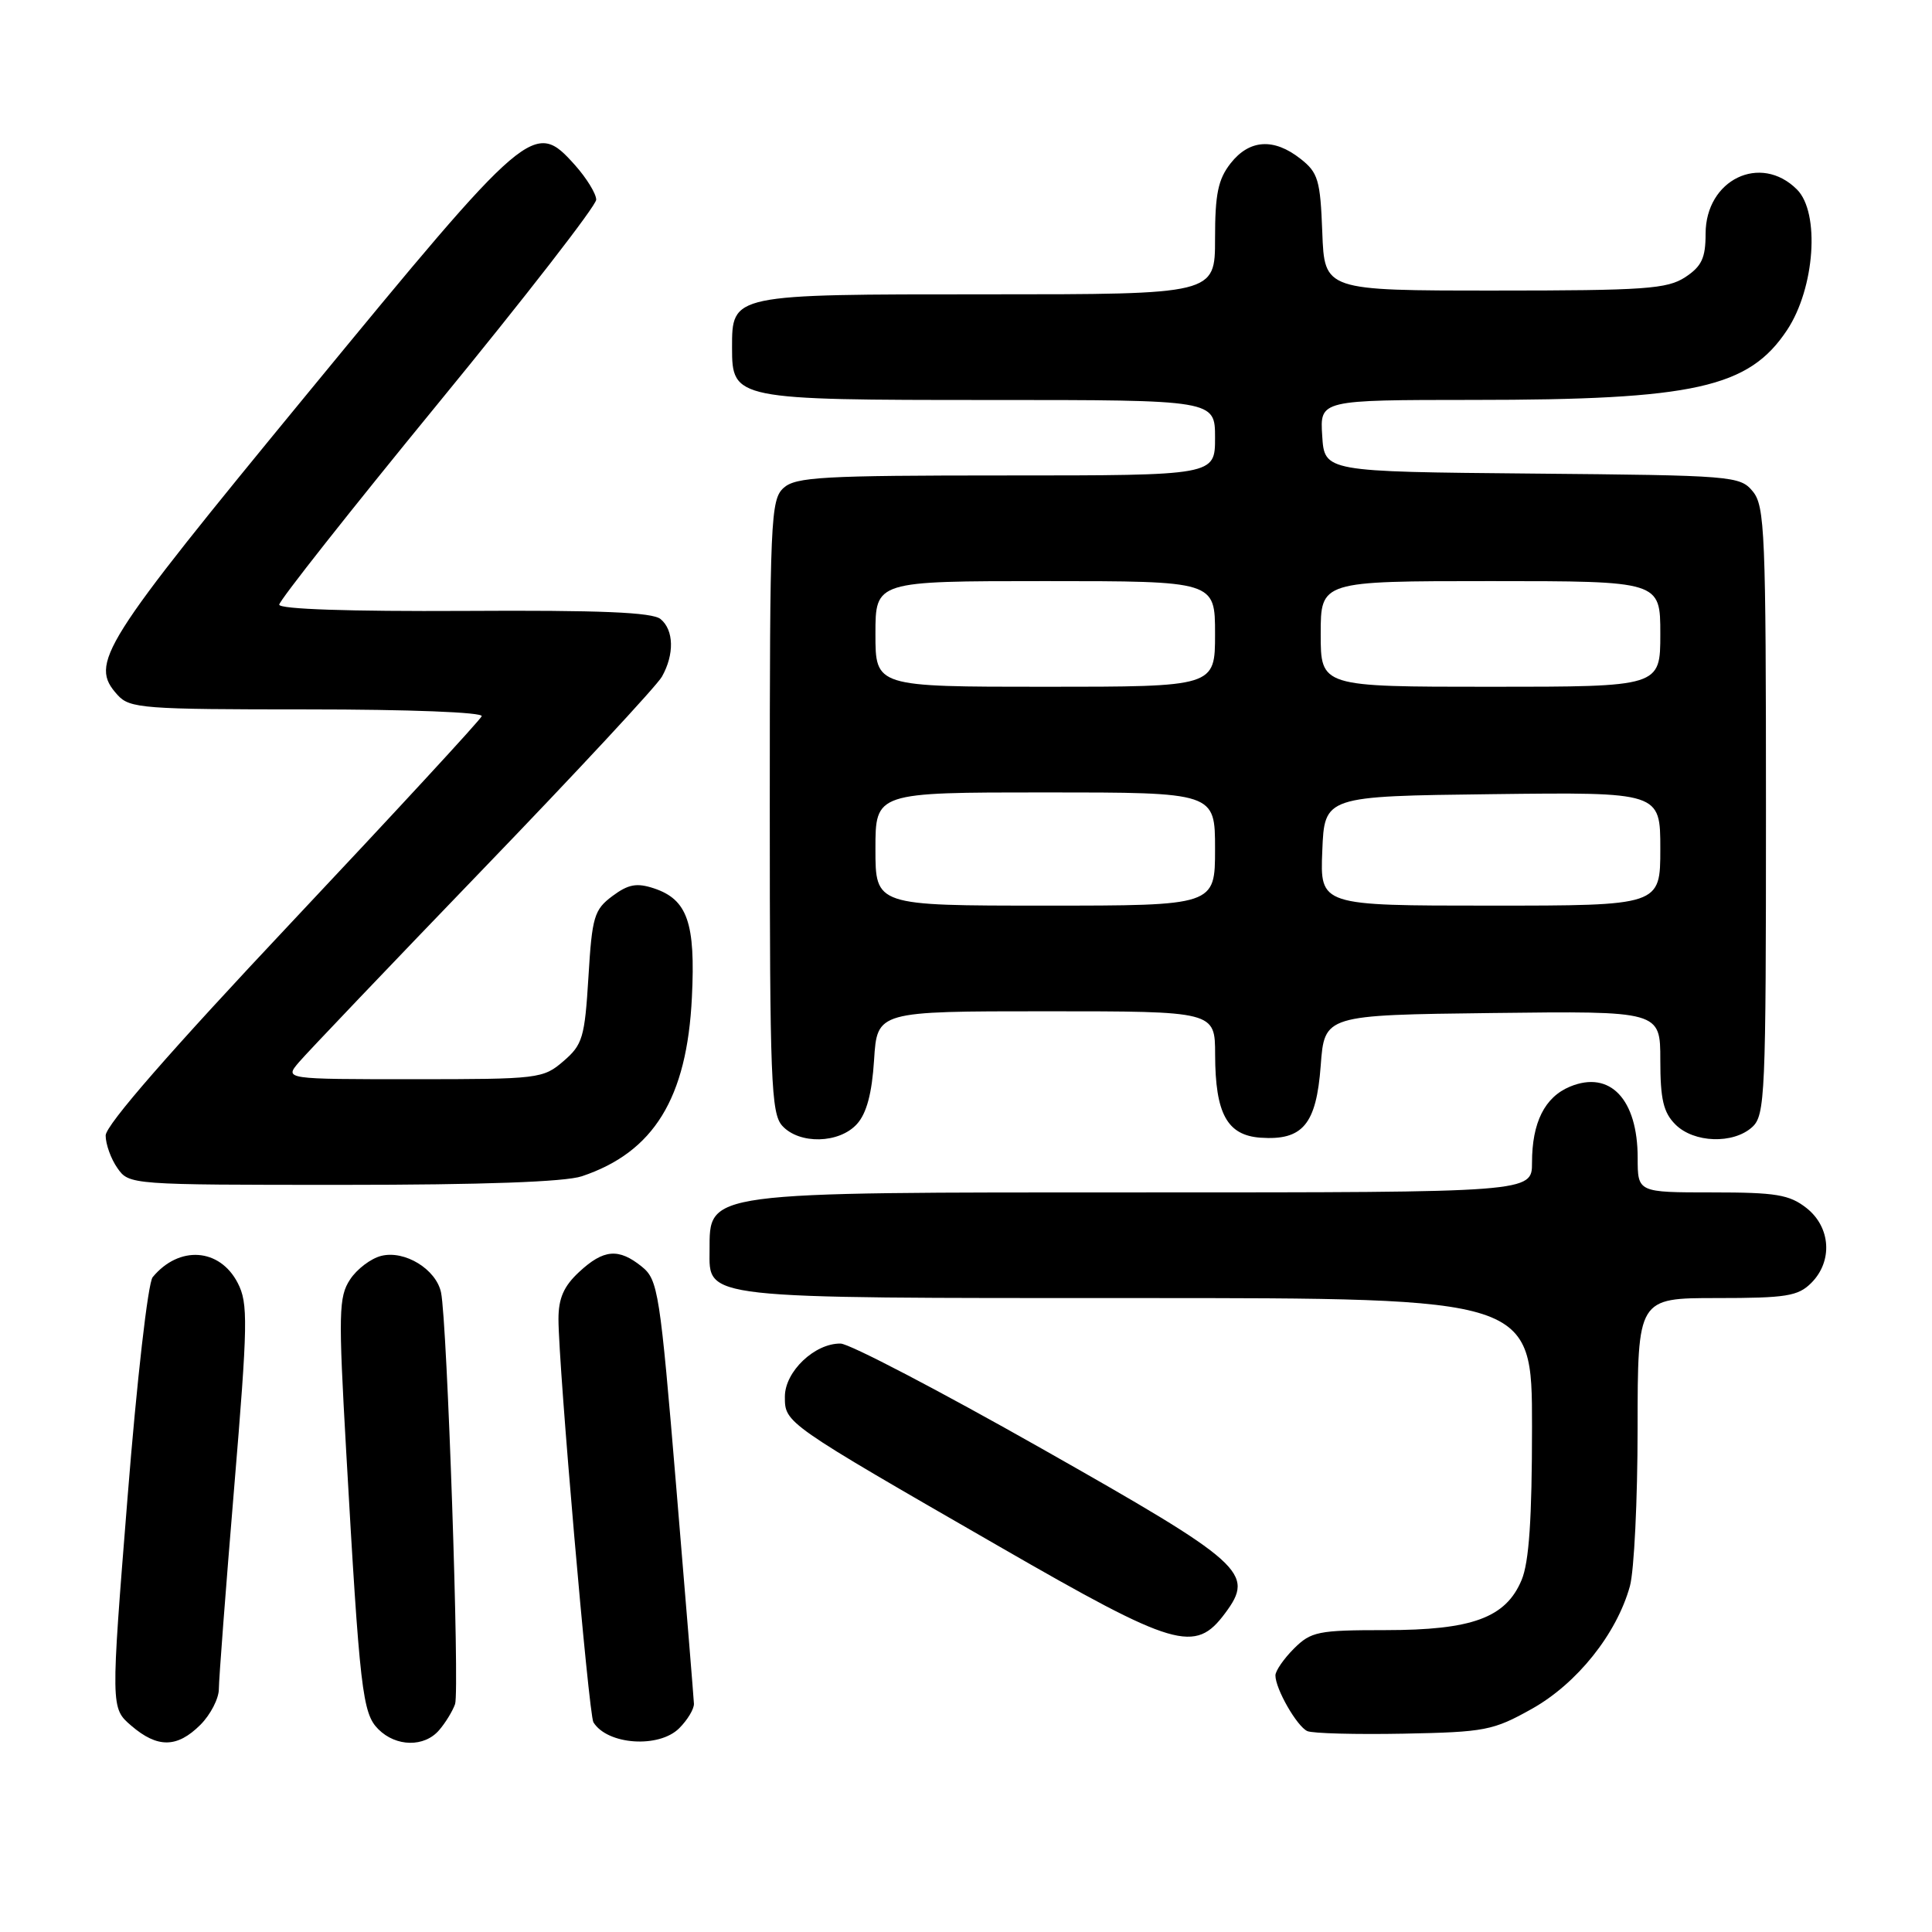 <?xml version="1.0" encoding="UTF-8" standalone="no"?>
<!DOCTYPE svg PUBLIC "-//W3C//DTD SVG 1.1//EN" "http://www.w3.org/Graphics/SVG/1.1/DTD/svg11.dtd" >
<svg xmlns="http://www.w3.org/2000/svg" xmlns:xlink="http://www.w3.org/1999/xlink" version="1.1" viewBox="0 0 256 256">
 <g >
 <path fill="currentColor"
d=" M 26.55 228.55 C 27.90 227.20 29.00 225.06 29.00 223.80 C 29.00 222.53 29.91 210.58 31.02 197.23 C 32.85 175.25 32.89 172.69 31.50 170.00 C 29.11 165.37 23.73 165.00 20.23 169.23 C 19.61 169.97 18.13 182.92 16.90 198.44 C 14.67 226.32 14.67 226.32 17.39 228.66 C 20.87 231.65 23.47 231.62 26.55 228.55 Z  M 58.19 229.25 C 59.02 228.29 59.97 226.74 60.30 225.80 C 60.92 224.03 59.26 175.17 58.44 171.26 C 57.79 168.18 53.63 165.63 50.52 166.41 C 49.15 166.75 47.28 168.16 46.38 169.55 C 44.88 171.83 44.83 173.97 45.87 192.28 C 47.67 224.02 48.02 227.02 50.13 229.13 C 52.48 231.48 56.23 231.54 58.19 229.25 Z  M 90.00 229.00 C 91.10 227.90 91.98 226.44 91.95 225.75 C 91.92 225.06 90.87 212.17 89.61 197.09 C 87.45 171.18 87.20 169.58 85.05 167.84 C 81.98 165.36 79.99 165.52 76.74 168.54 C 74.70 170.43 74.00 172.03 74.00 174.79 C 74.00 180.95 78.01 227.21 78.63 228.21 C 80.48 231.21 87.32 231.68 90.00 229.00 Z  M 203.00 226.42 C 208.98 223.06 214.21 216.51 215.97 210.18 C 216.53 208.15 216.99 198.74 216.99 189.25 C 217.00 172.00 217.00 172.00 227.50 172.00 C 236.67 172.00 238.25 171.75 240.00 170.00 C 242.88 167.12 242.59 162.61 239.37 160.07 C 237.10 158.29 235.33 158.00 226.87 158.00 C 217.00 158.00 217.00 158.00 217.00 153.43 C 217.00 145.65 213.34 141.79 208.04 143.98 C 204.68 145.37 203.00 148.74 203.00 154.05 C 203.00 158.00 203.00 158.00 151.43 158.00 C 92.94 158.00 94.05 157.85 94.02 165.69 C 93.98 172.15 92.66 172.00 150.72 172.00 C 203.00 172.00 203.00 172.00 203.00 189.03 C 203.00 201.23 202.61 207.00 201.62 209.36 C 199.53 214.36 195.08 216.00 183.55 216.00 C 174.65 216.00 173.72 216.19 171.45 218.45 C 170.10 219.80 169.00 221.40 169.00 222.00 C 169.00 223.79 171.86 228.77 173.23 229.38 C 173.93 229.69 179.68 229.84 186.00 229.72 C 196.79 229.51 197.84 229.31 203.00 226.42 Z  M 162.34 213.75 C 166.31 208.42 164.91 207.17 138.00 191.93 C 124.53 184.30 112.55 178.04 111.38 178.03 C 107.95 177.98 104.00 181.74 104.00 185.06 C 104.00 188.57 103.91 188.51 132.50 204.97 C 155.76 218.37 158.35 219.13 162.34 213.75 Z  M 77.10 155.86 C 86.63 152.67 91.03 145.52 91.68 132.16 C 92.17 122.28 91.09 119.19 86.65 117.71 C 84.37 116.96 83.26 117.16 81.15 118.73 C 78.73 120.54 78.45 121.45 77.97 129.47 C 77.48 137.48 77.20 138.43 74.66 140.61 C 71.97 142.93 71.37 143.00 54.79 143.00 C 37.69 143.00 37.69 143.00 39.60 140.76 C 40.64 139.53 51.62 128.02 64.00 115.17 C 76.38 102.33 87.05 90.85 87.71 89.66 C 89.37 86.71 89.30 83.49 87.53 82.03 C 86.45 81.13 79.53 80.84 61.53 80.95 C 46.32 81.03 37.00 80.72 37.00 80.12 C 37.00 79.59 46.45 67.62 58.00 53.52 C 69.55 39.43 79.00 27.25 79.00 26.46 C 79.00 25.68 77.74 23.62 76.20 21.89 C 70.78 15.83 70.18 16.34 40.77 52.11 C 13.22 85.62 11.79 87.90 15.58 92.09 C 17.19 93.87 18.96 94.00 40.74 94.00 C 54.18 94.00 64.02 94.38 63.83 94.90 C 63.65 95.39 52.36 107.62 38.75 122.08 C 22.64 139.19 14.00 149.09 14.00 150.46 C 14.00 151.61 14.70 153.56 15.56 154.78 C 17.10 156.99 17.30 157.00 45.41 157.00 C 63.90 157.00 74.88 156.61 77.10 155.86 Z  M 113.55 148.94 C 114.83 147.53 115.54 144.88 115.82 140.44 C 116.23 134.00 116.23 134.00 138.62 134.00 C 161.00 134.00 161.00 134.00 161.01 139.75 C 161.03 147.57 162.60 150.43 167.02 150.75 C 172.62 151.14 174.42 148.99 175.00 141.21 C 175.50 134.50 175.50 134.50 197.75 134.23 C 220.00 133.96 220.00 133.96 220.00 140.48 C 220.00 145.67 220.41 147.41 222.00 149.00 C 224.45 151.45 229.66 151.62 232.17 149.35 C 233.89 147.79 234.00 145.16 234.00 107.46 C 234.00 70.61 233.85 67.04 232.25 65.11 C 230.56 63.06 229.62 62.99 203.00 62.75 C 175.50 62.50 175.50 62.50 175.20 57.75 C 174.89 53.00 174.89 53.00 195.20 52.99 C 224.54 52.99 231.73 51.38 236.80 43.73 C 240.48 38.17 241.18 28.18 238.11 25.11 C 233.28 20.28 226.00 23.80 226.00 30.98 C 226.00 34.19 225.48 35.29 223.30 36.73 C 220.91 38.29 217.95 38.50 198.05 38.50 C 175.50 38.50 175.50 38.50 175.21 30.79 C 174.95 23.86 174.66 22.87 172.32 21.04 C 168.79 18.26 165.56 18.47 163.07 21.63 C 161.40 23.76 161.00 25.70 161.00 31.63 C 161.00 39.00 161.00 39.00 130.83 39.00 C 96.83 39.00 97.00 38.96 97.00 46.10 C 97.00 52.92 97.40 53.00 131.22 53.00 C 161.00 53.00 161.00 53.00 161.00 58.00 C 161.00 63.00 161.00 63.00 133.33 63.00 C 108.98 63.00 105.44 63.20 103.83 64.65 C 102.11 66.21 102.00 68.84 102.00 106.83 C 102.00 143.12 102.17 147.53 103.65 149.17 C 105.91 151.66 111.20 151.54 113.55 148.94 Z  M 116.00 112.50 C 116.00 105.00 116.00 105.00 138.50 105.00 C 161.00 105.00 161.00 105.00 161.00 112.50 C 161.00 120.00 161.00 120.00 138.50 120.00 C 116.00 120.00 116.00 120.00 116.00 112.50 Z  M 175.21 112.75 C 175.50 105.50 175.50 105.50 197.75 105.23 C 220.00 104.96 220.00 104.96 220.00 112.48 C 220.00 120.00 220.00 120.00 197.46 120.00 C 174.91 120.00 174.91 120.00 175.21 112.75 Z  M 116.00 84.00 C 116.00 77.00 116.00 77.00 138.50 77.00 C 161.00 77.00 161.00 77.00 161.00 84.00 C 161.00 91.00 161.00 91.00 138.50 91.00 C 116.00 91.00 116.00 91.00 116.00 84.00 Z  M 175.00 84.00 C 175.00 77.00 175.00 77.00 197.50 77.00 C 220.00 77.00 220.00 77.00 220.00 84.00 C 220.00 91.00 220.00 91.00 197.50 91.00 C 175.00 91.00 175.00 91.00 175.00 84.00 Z "/>
</g>
</svg>